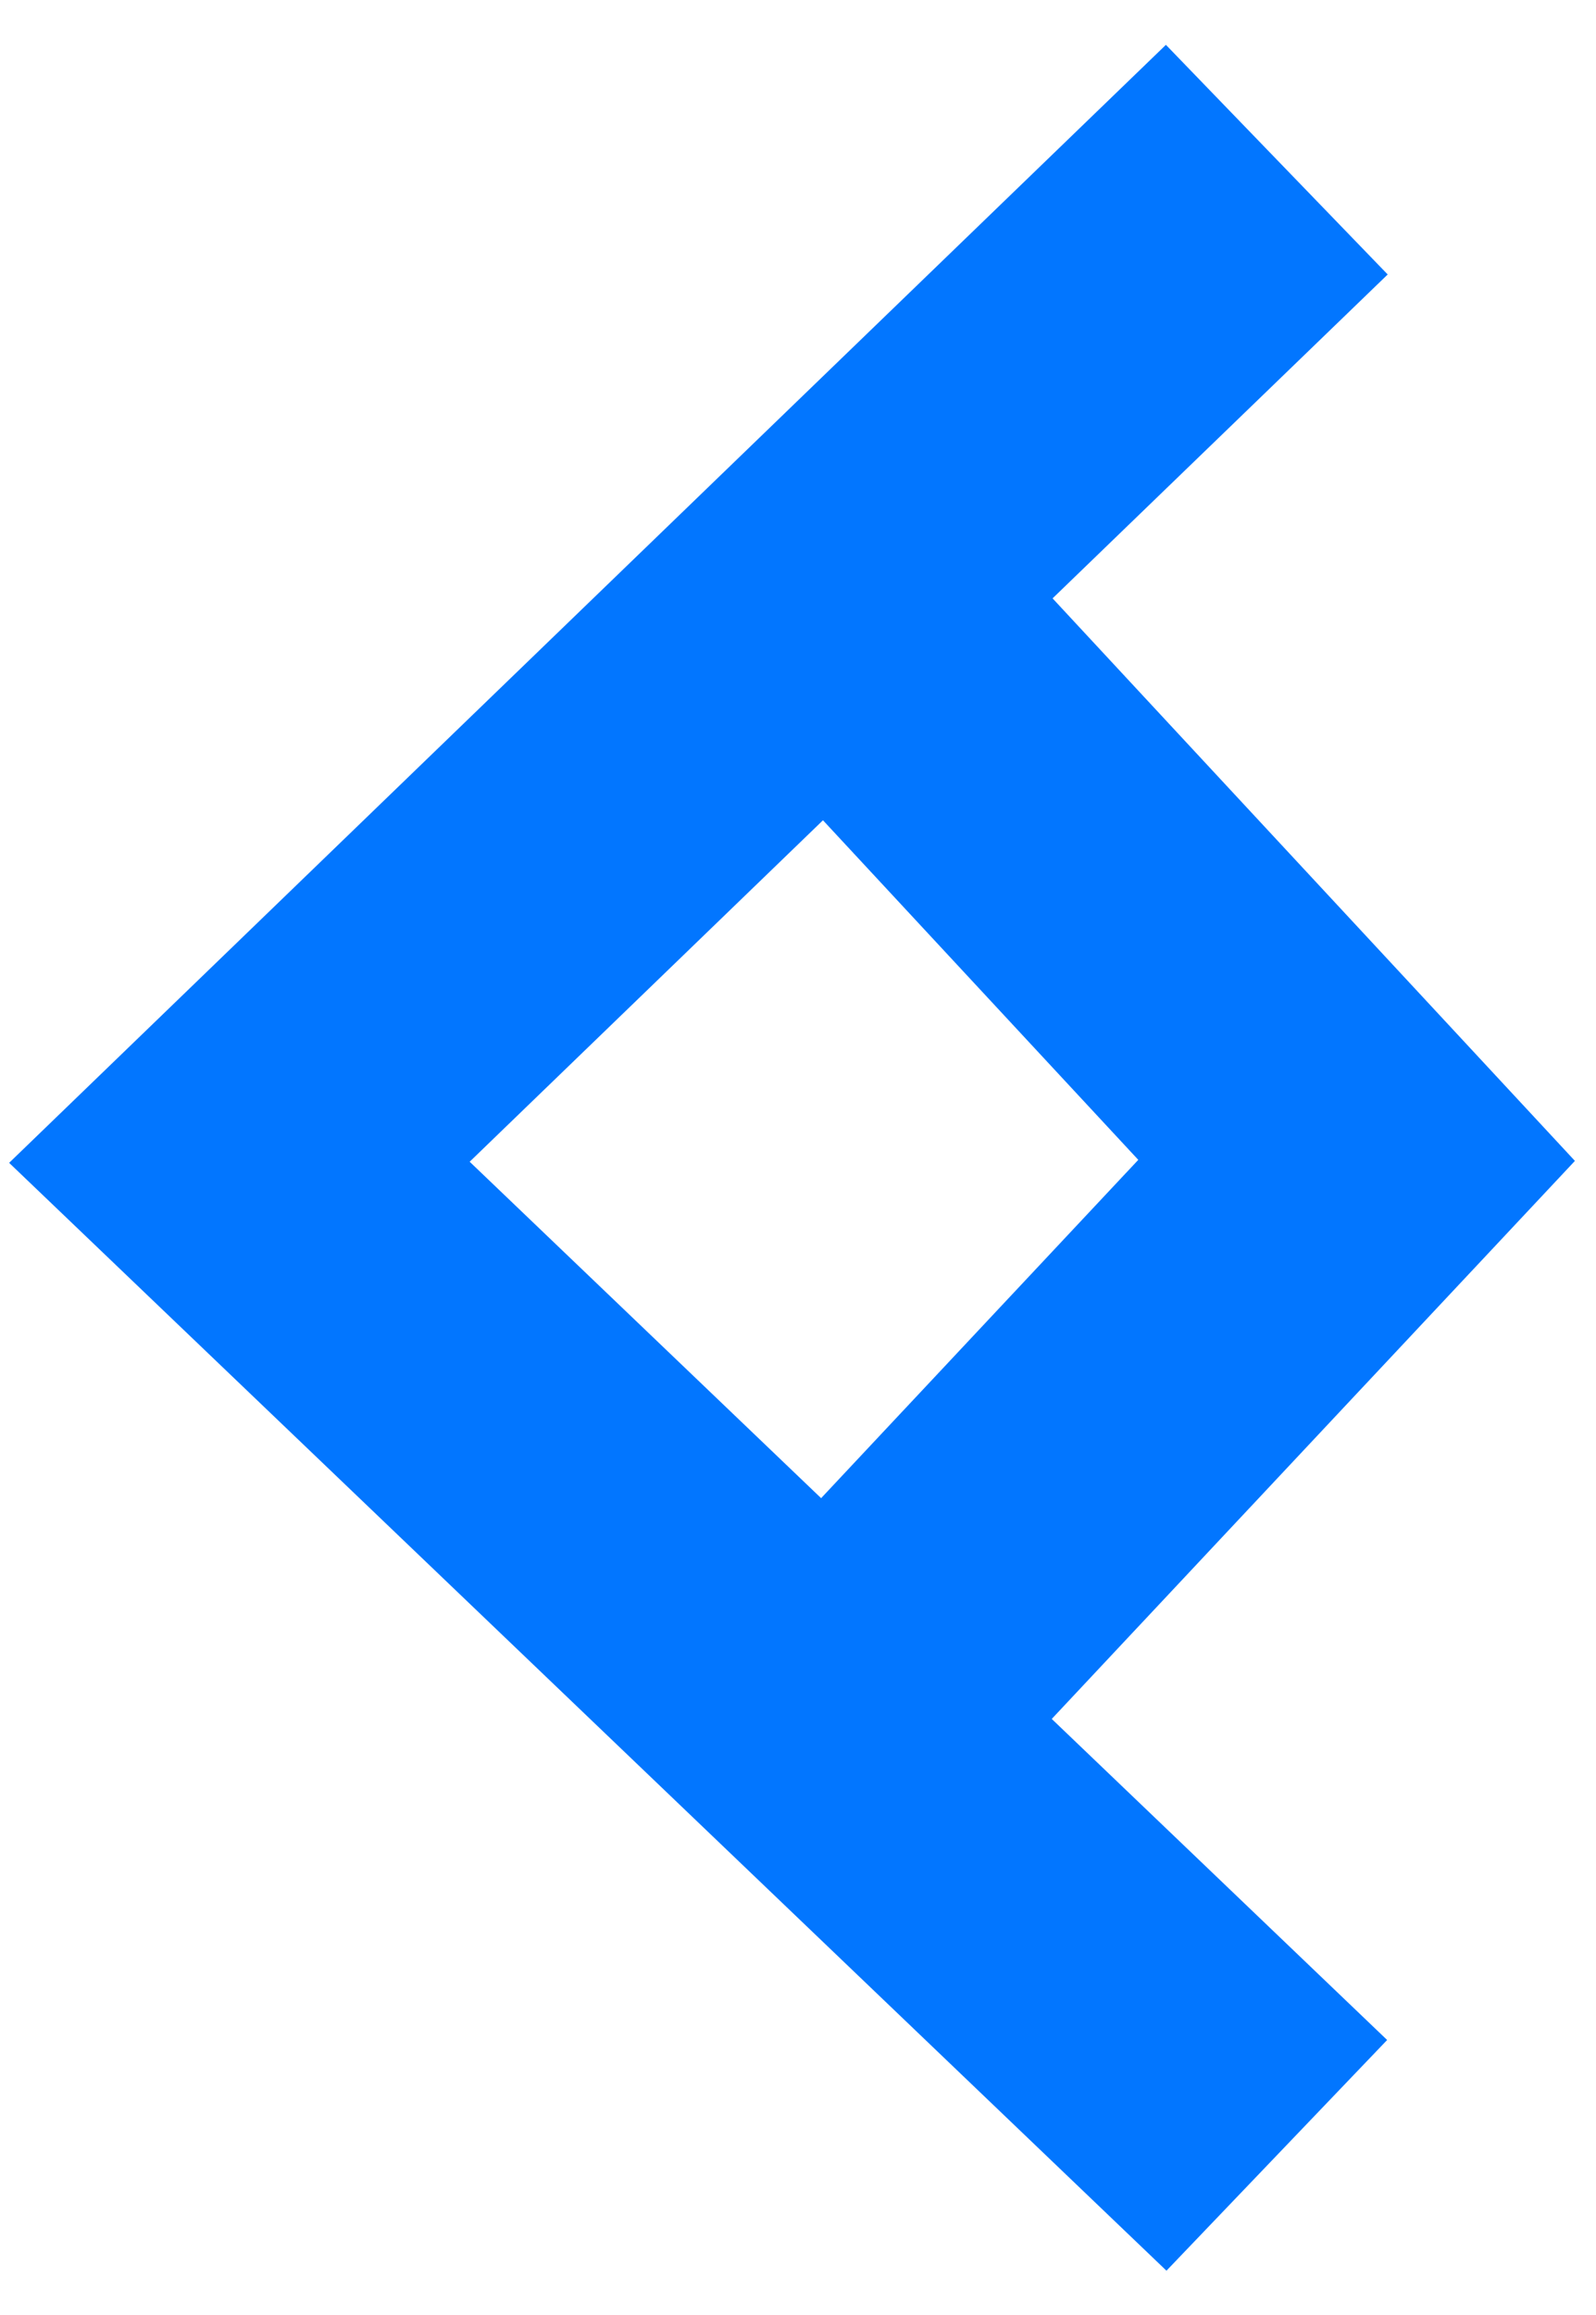 <svg xmlns="http://www.w3.org/2000/svg" xmlns:xlink="http://www.w3.org/1999/xlink" width="20" height="29" version="1.1" viewBox="0 0 20 29"><title>Group 11 Copy 5</title><desc>Created with Sketch.</desc><g id="Page-1" fill="none" fill-rule="evenodd" stroke="none" stroke-width="1"><g id="Desktop-HD-Copy" stroke="#0276FF" stroke-width="4" transform="translate(-720, -374)"><g id="Group-11-Copy-5" transform="translate(730, 388.5) scale(1, -1) translate(-730, -388.5) translate(723, 376)"><polyline id="Stroke-1-Copy-3" points="7 20 14 12.464 7 5"/><polyline id="Stroke-1-Copy" points="0 25 13 12.44 0 0" transform="translate(6.5, 12.5) scale(-1, 1) translate(-6.5, -12.5)"/></g></g></g></svg>